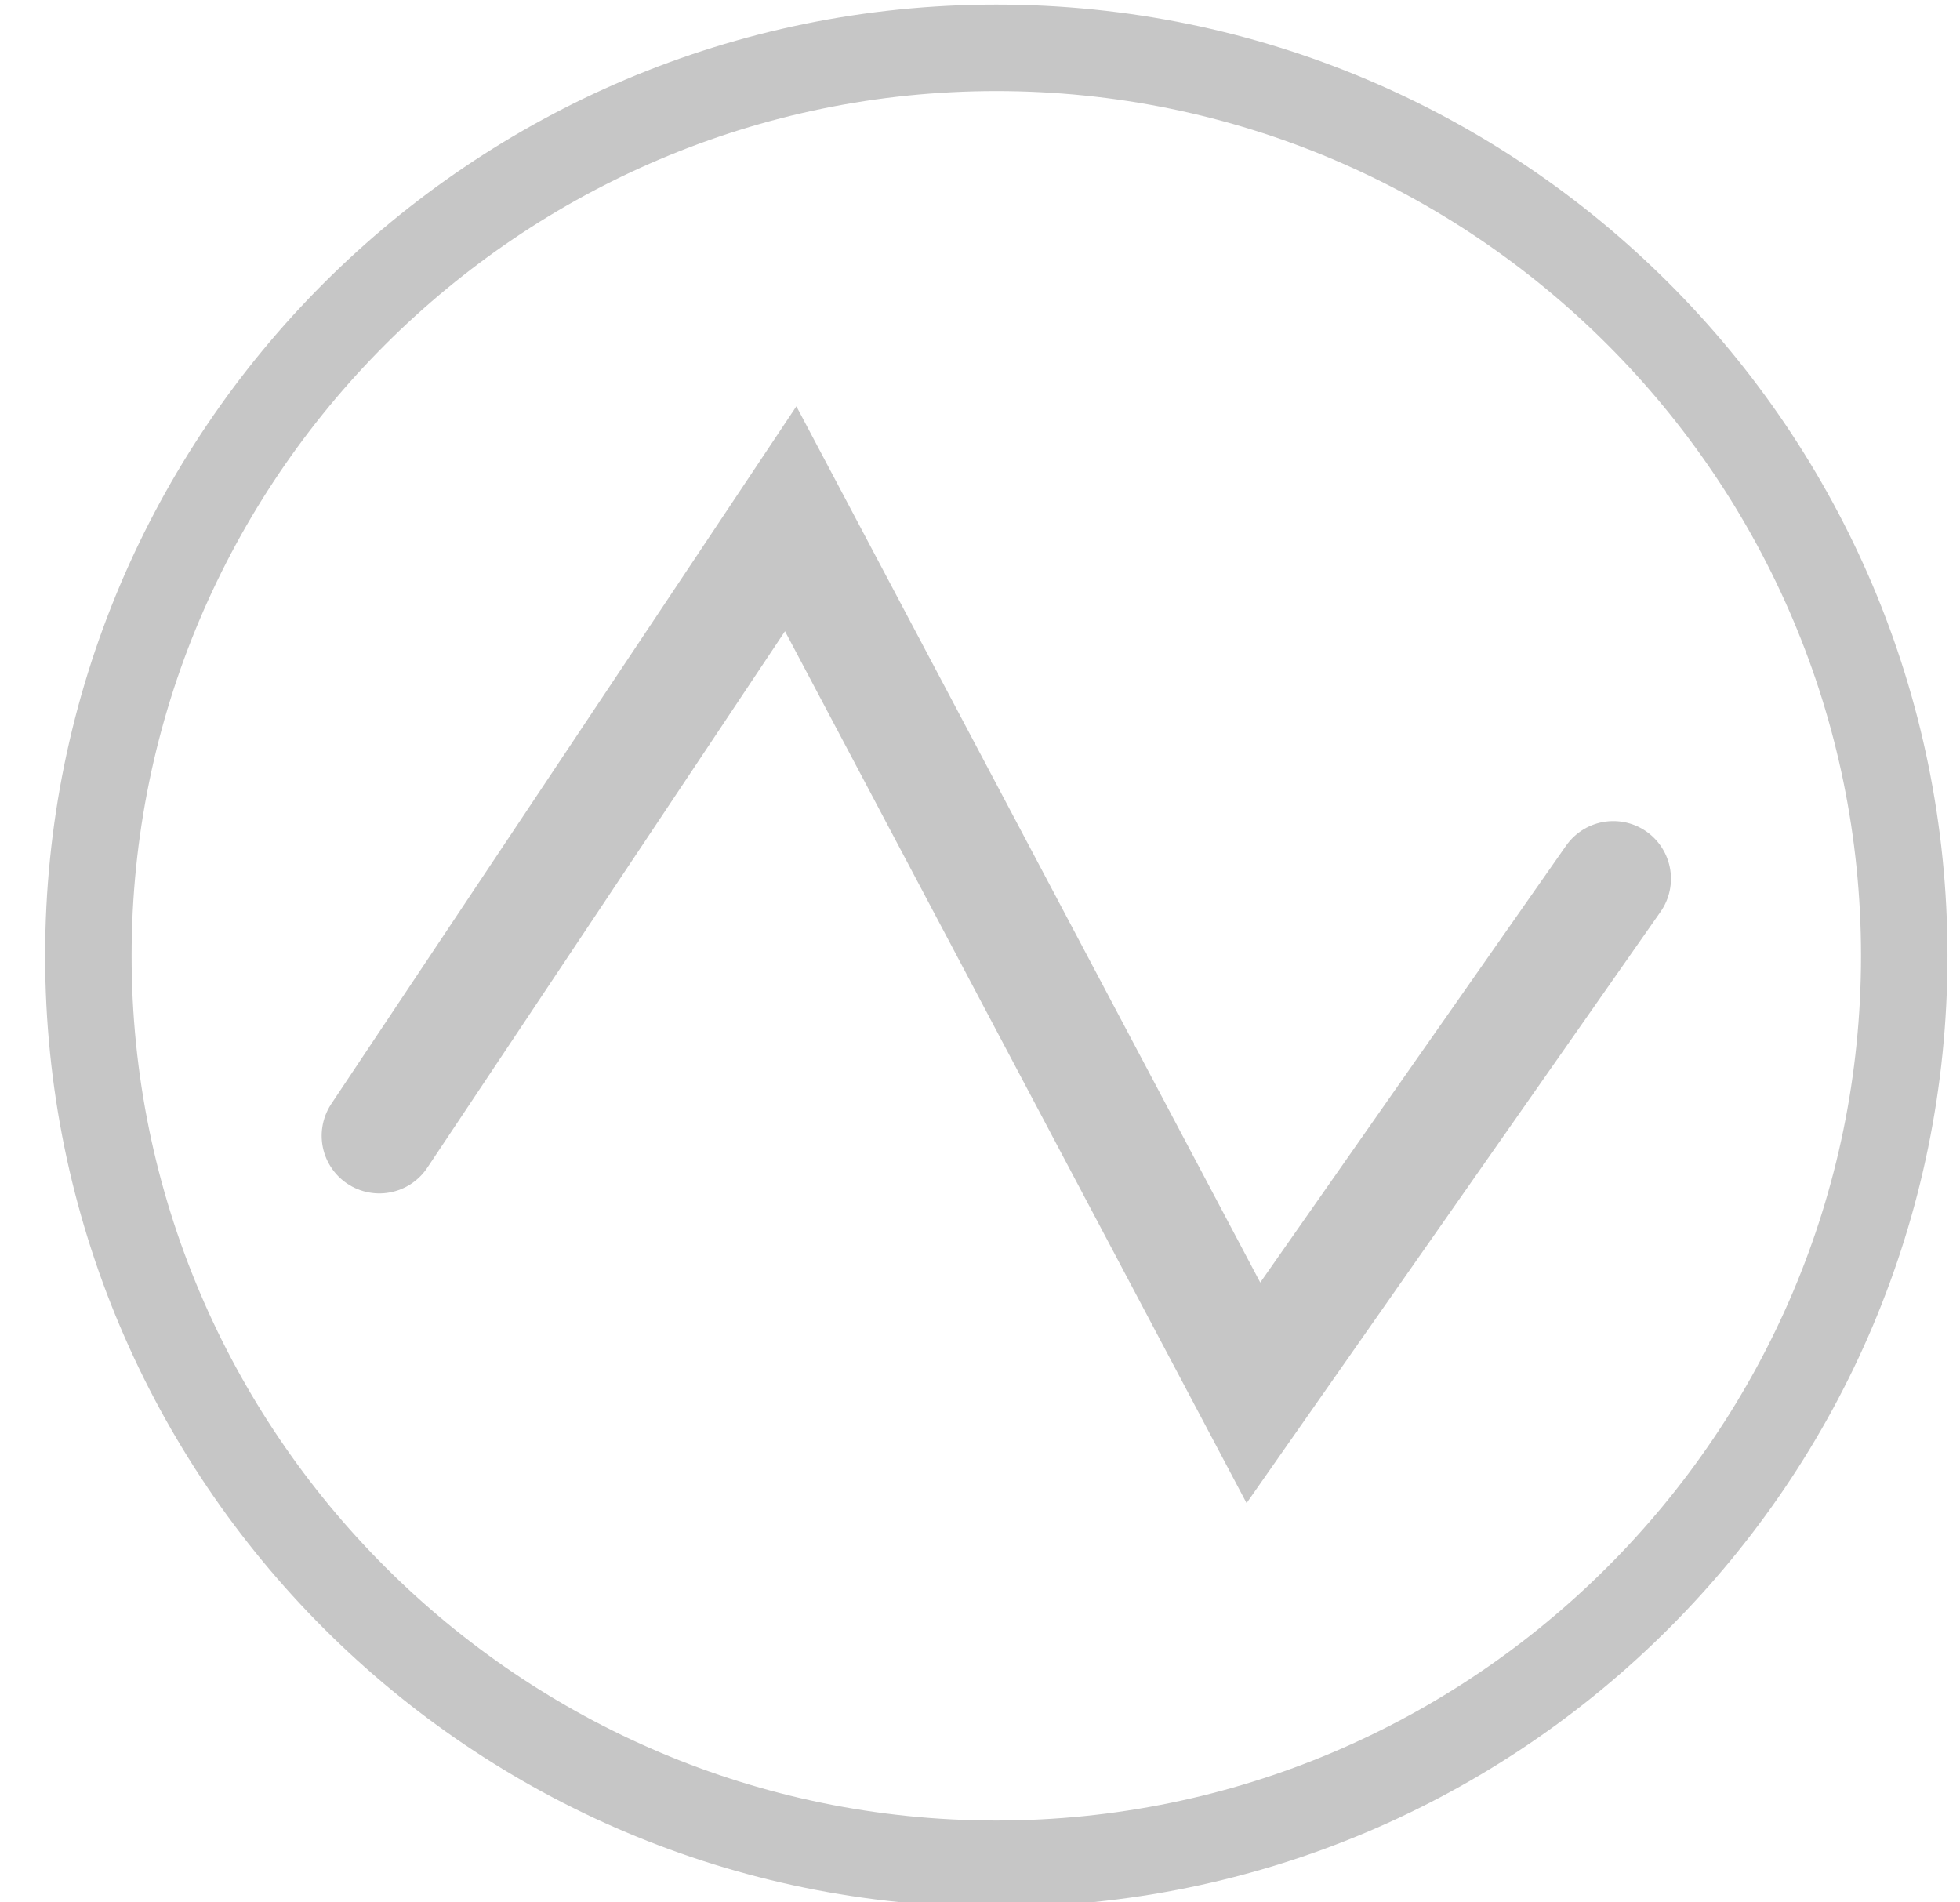 <svg xmlns="http://www.w3.org/2000/svg" xmlns:xlink="http://www.w3.org/1999/xlink" width="34" height="33"><defs><path id="a" d="M877.283 168.58c8.271 0 15 6.73 15 15 0 8.271-6.729 15-15 15-8.27 0-15-6.729-15-15 0-8.27 6.73-15 15-15zm0-1.5c-9.113 0-16.5 7.387-16.5 16.5s7.387 16.5 16.5 16.5 16.5-7.387 16.5-16.5-7.387-16.5-16.5-16.5z"/><path id="b" d="M866.58 186.702l7.136-10.703 8.027 15.162 6.243-8.918"/></defs><use fill="#c6c6c6" xlink:href="#a" transform="translate(-860 -167)"/><use fill="#fff" fill-opacity="0" stroke="#c6c6c6" stroke-linecap="round" stroke-miterlimit="50" stroke-width="2" xlink:href="#b" transform="translate(-860 -167)"/></svg>